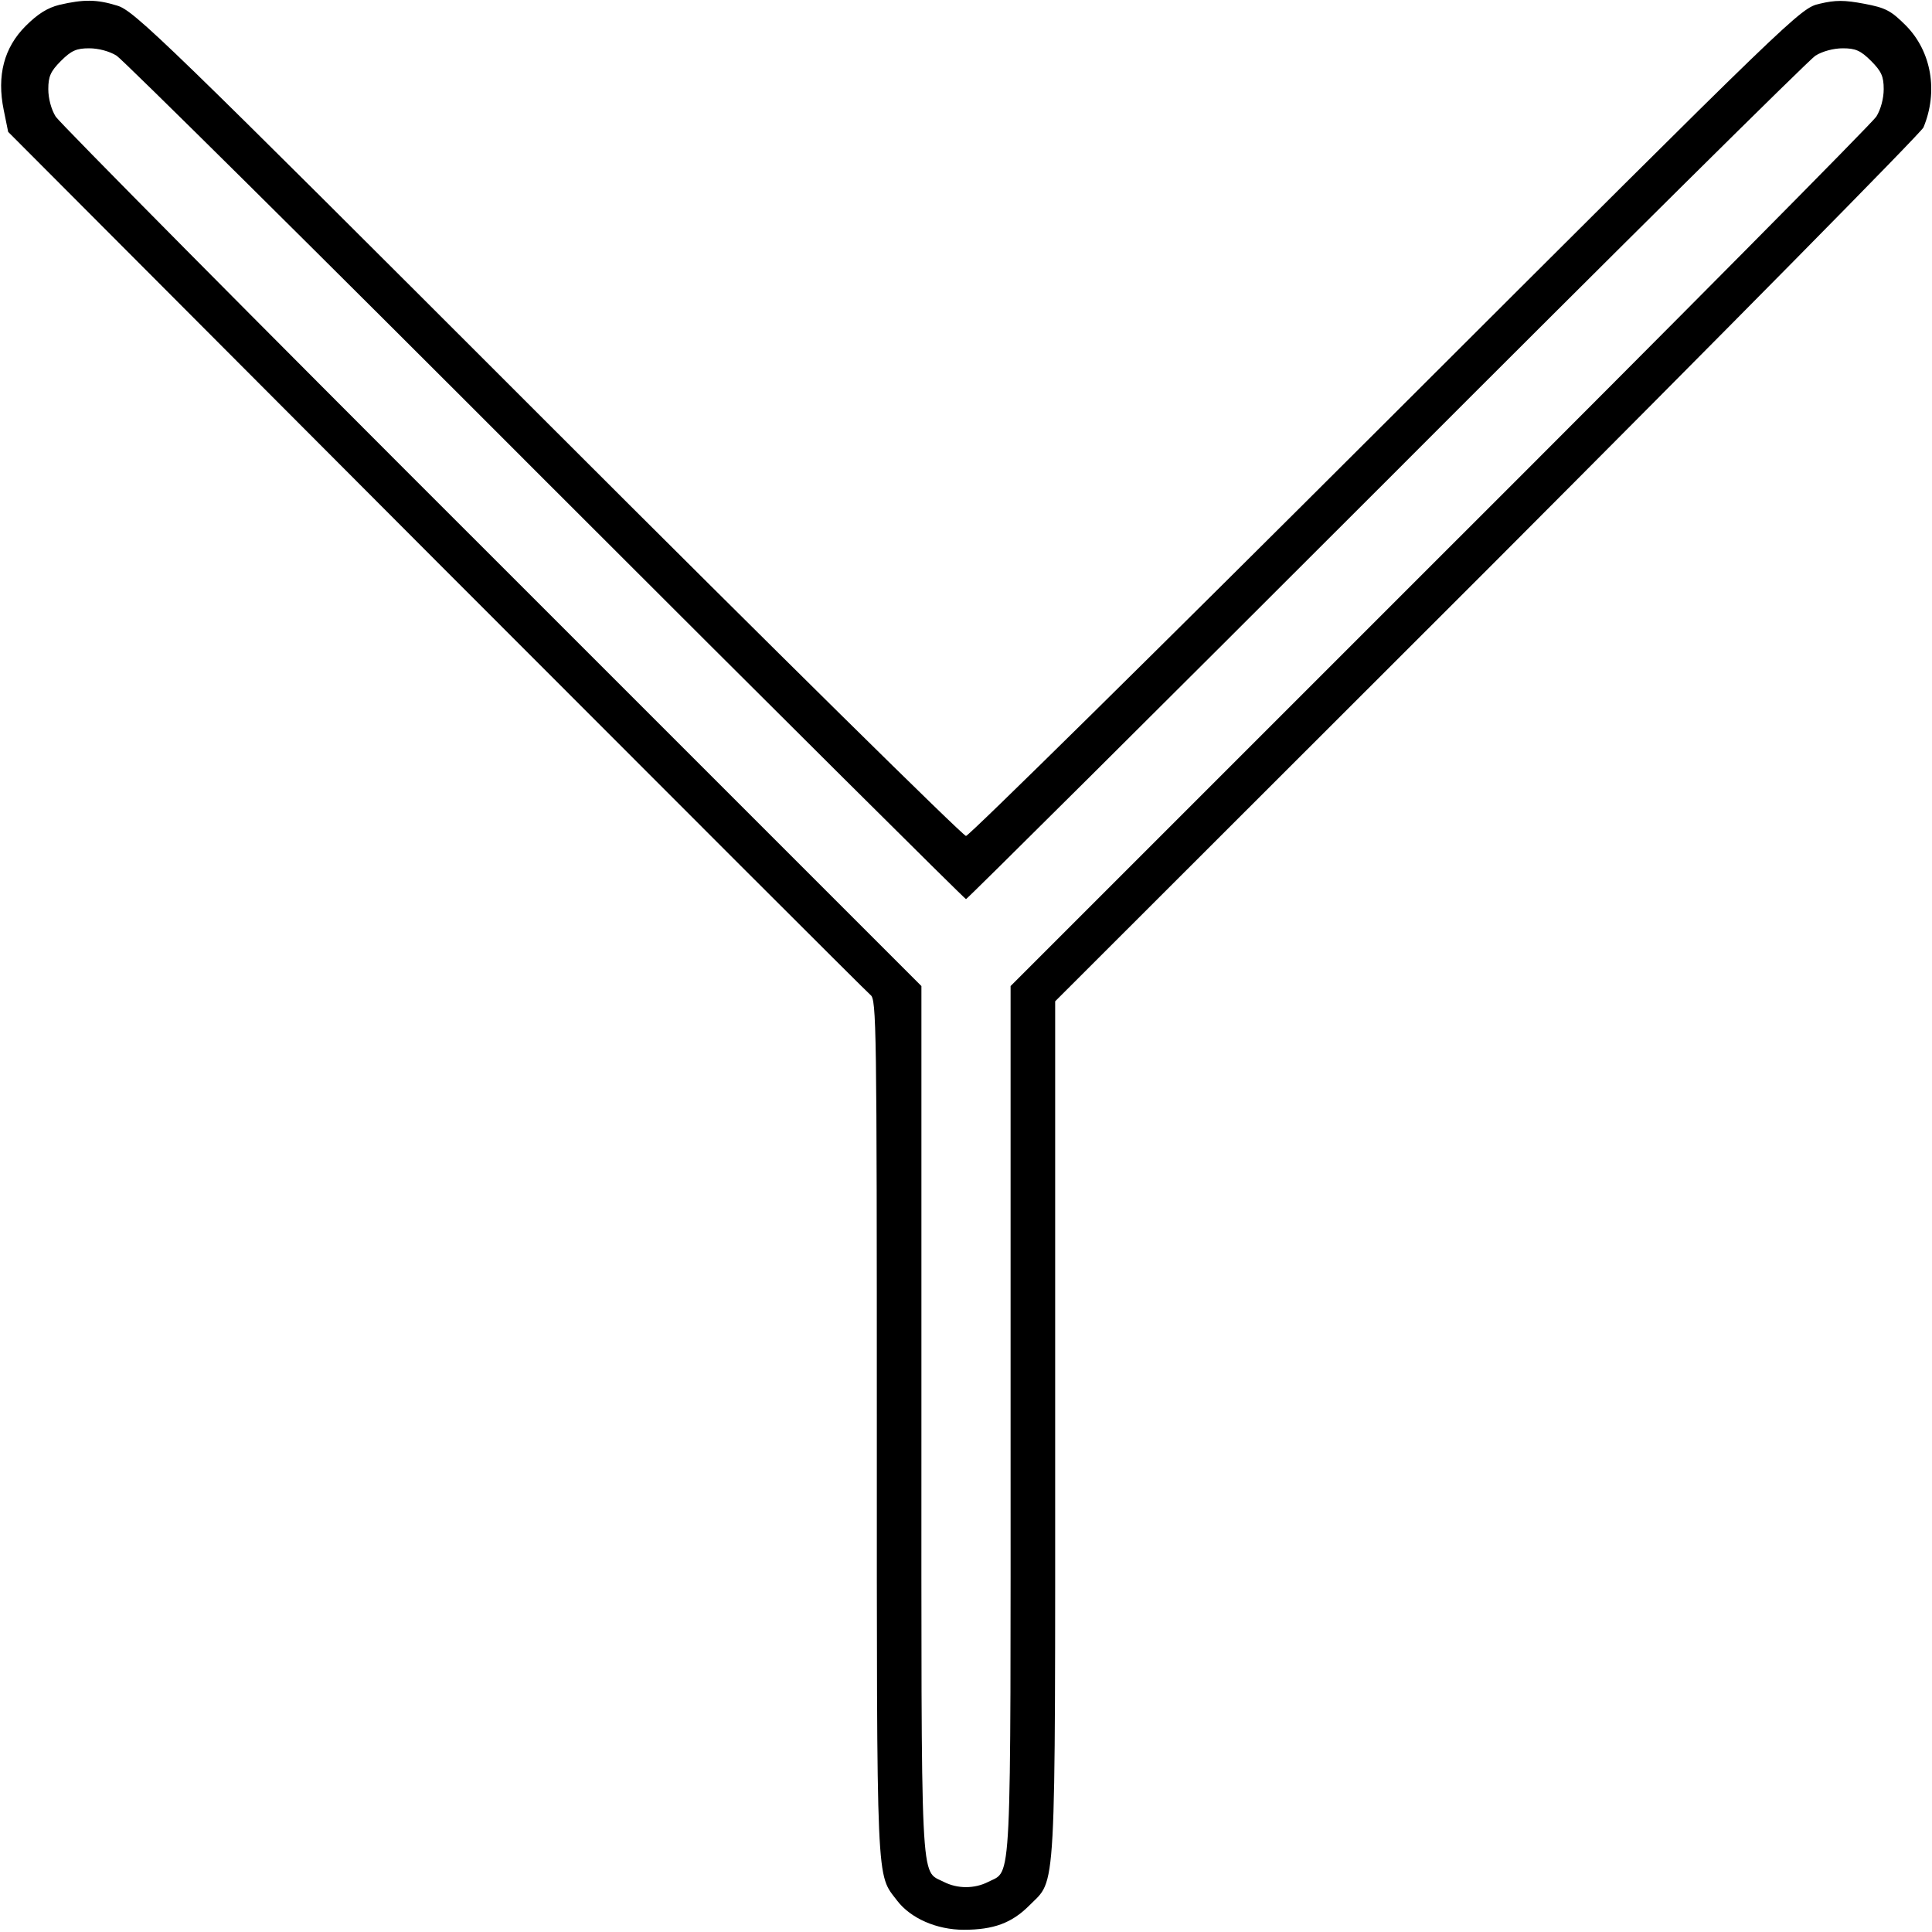 <?xml version="1.0" standalone="no"?>
<!DOCTYPE svg PUBLIC "-//W3C//DTD SVG 20010904//EN"
 "http://www.w3.org/TR/2001/REC-SVG-20010904/DTD/svg10.dtd">
<svg version="1.0" xmlns="http://www.w3.org/2000/svg"
 width="520pt" height="520pt" viewBox="0 0 520 520"
 preserveAspectRatio="xMidYMid meet">
<g transform="translate(0,520) scale(0.1,-0.1)"
fill="#000000" stroke="none">
<path d="M160 5187 c-32 -8 -58 -24 -91 -57 -58 -58 -78 -133 -59 -226 l12
-59 1151 -1154 c634 -635 1160 -1161 1170 -1169 16 -12 17 -80 17 -1166 0
-1254 -2 -1197 55 -1272 36 -47 106 -78 179 -78 80 0 129 18 176 65 74 75 70
-2 70 1283 l0 1151 1163 1162 c639 640 1167 1175 1174 1190 40 96 22 204 -47
274 -40 40 -54 48 -113 59 -53 10 -77 10 -119 0 -53 -12 -58 -18 -1168 -1126
-614 -613 -1122 -1114 -1130 -1114 -8 0 -515 500 -1125 1110 -1033 1033 -1114
1112 -1160 1125 -55 17 -90 17 -155 2z m154 -137 c17 -11 537 -526 1155 -1145
619 -619 1128 -1125 1131 -1125 3 0 512 506 1131 1125 618 619 1138 1134 1155
1145 19 12 49 20 74 20 34 0 48 -6 76 -34 28 -28 34 -42 34 -76 0 -25 -8 -55
-20 -74 -11 -17 -539 -550 -1175 -1185 l-1155 -1155 0 -1168 c0 -1284 4 -1210
-60 -1243 -37 -19 -83 -19 -120 0 -64 33 -60 -41 -60 1243 l0 1168 -1155 1155
c-636 635 -1164 1168 -1175 1185 -12 19 -20 49 -20 74 0 34 6 48 34 76 28 28
42 34 76 34 25 0 55 -8 74 -20z"/>
</g>
</svg>
